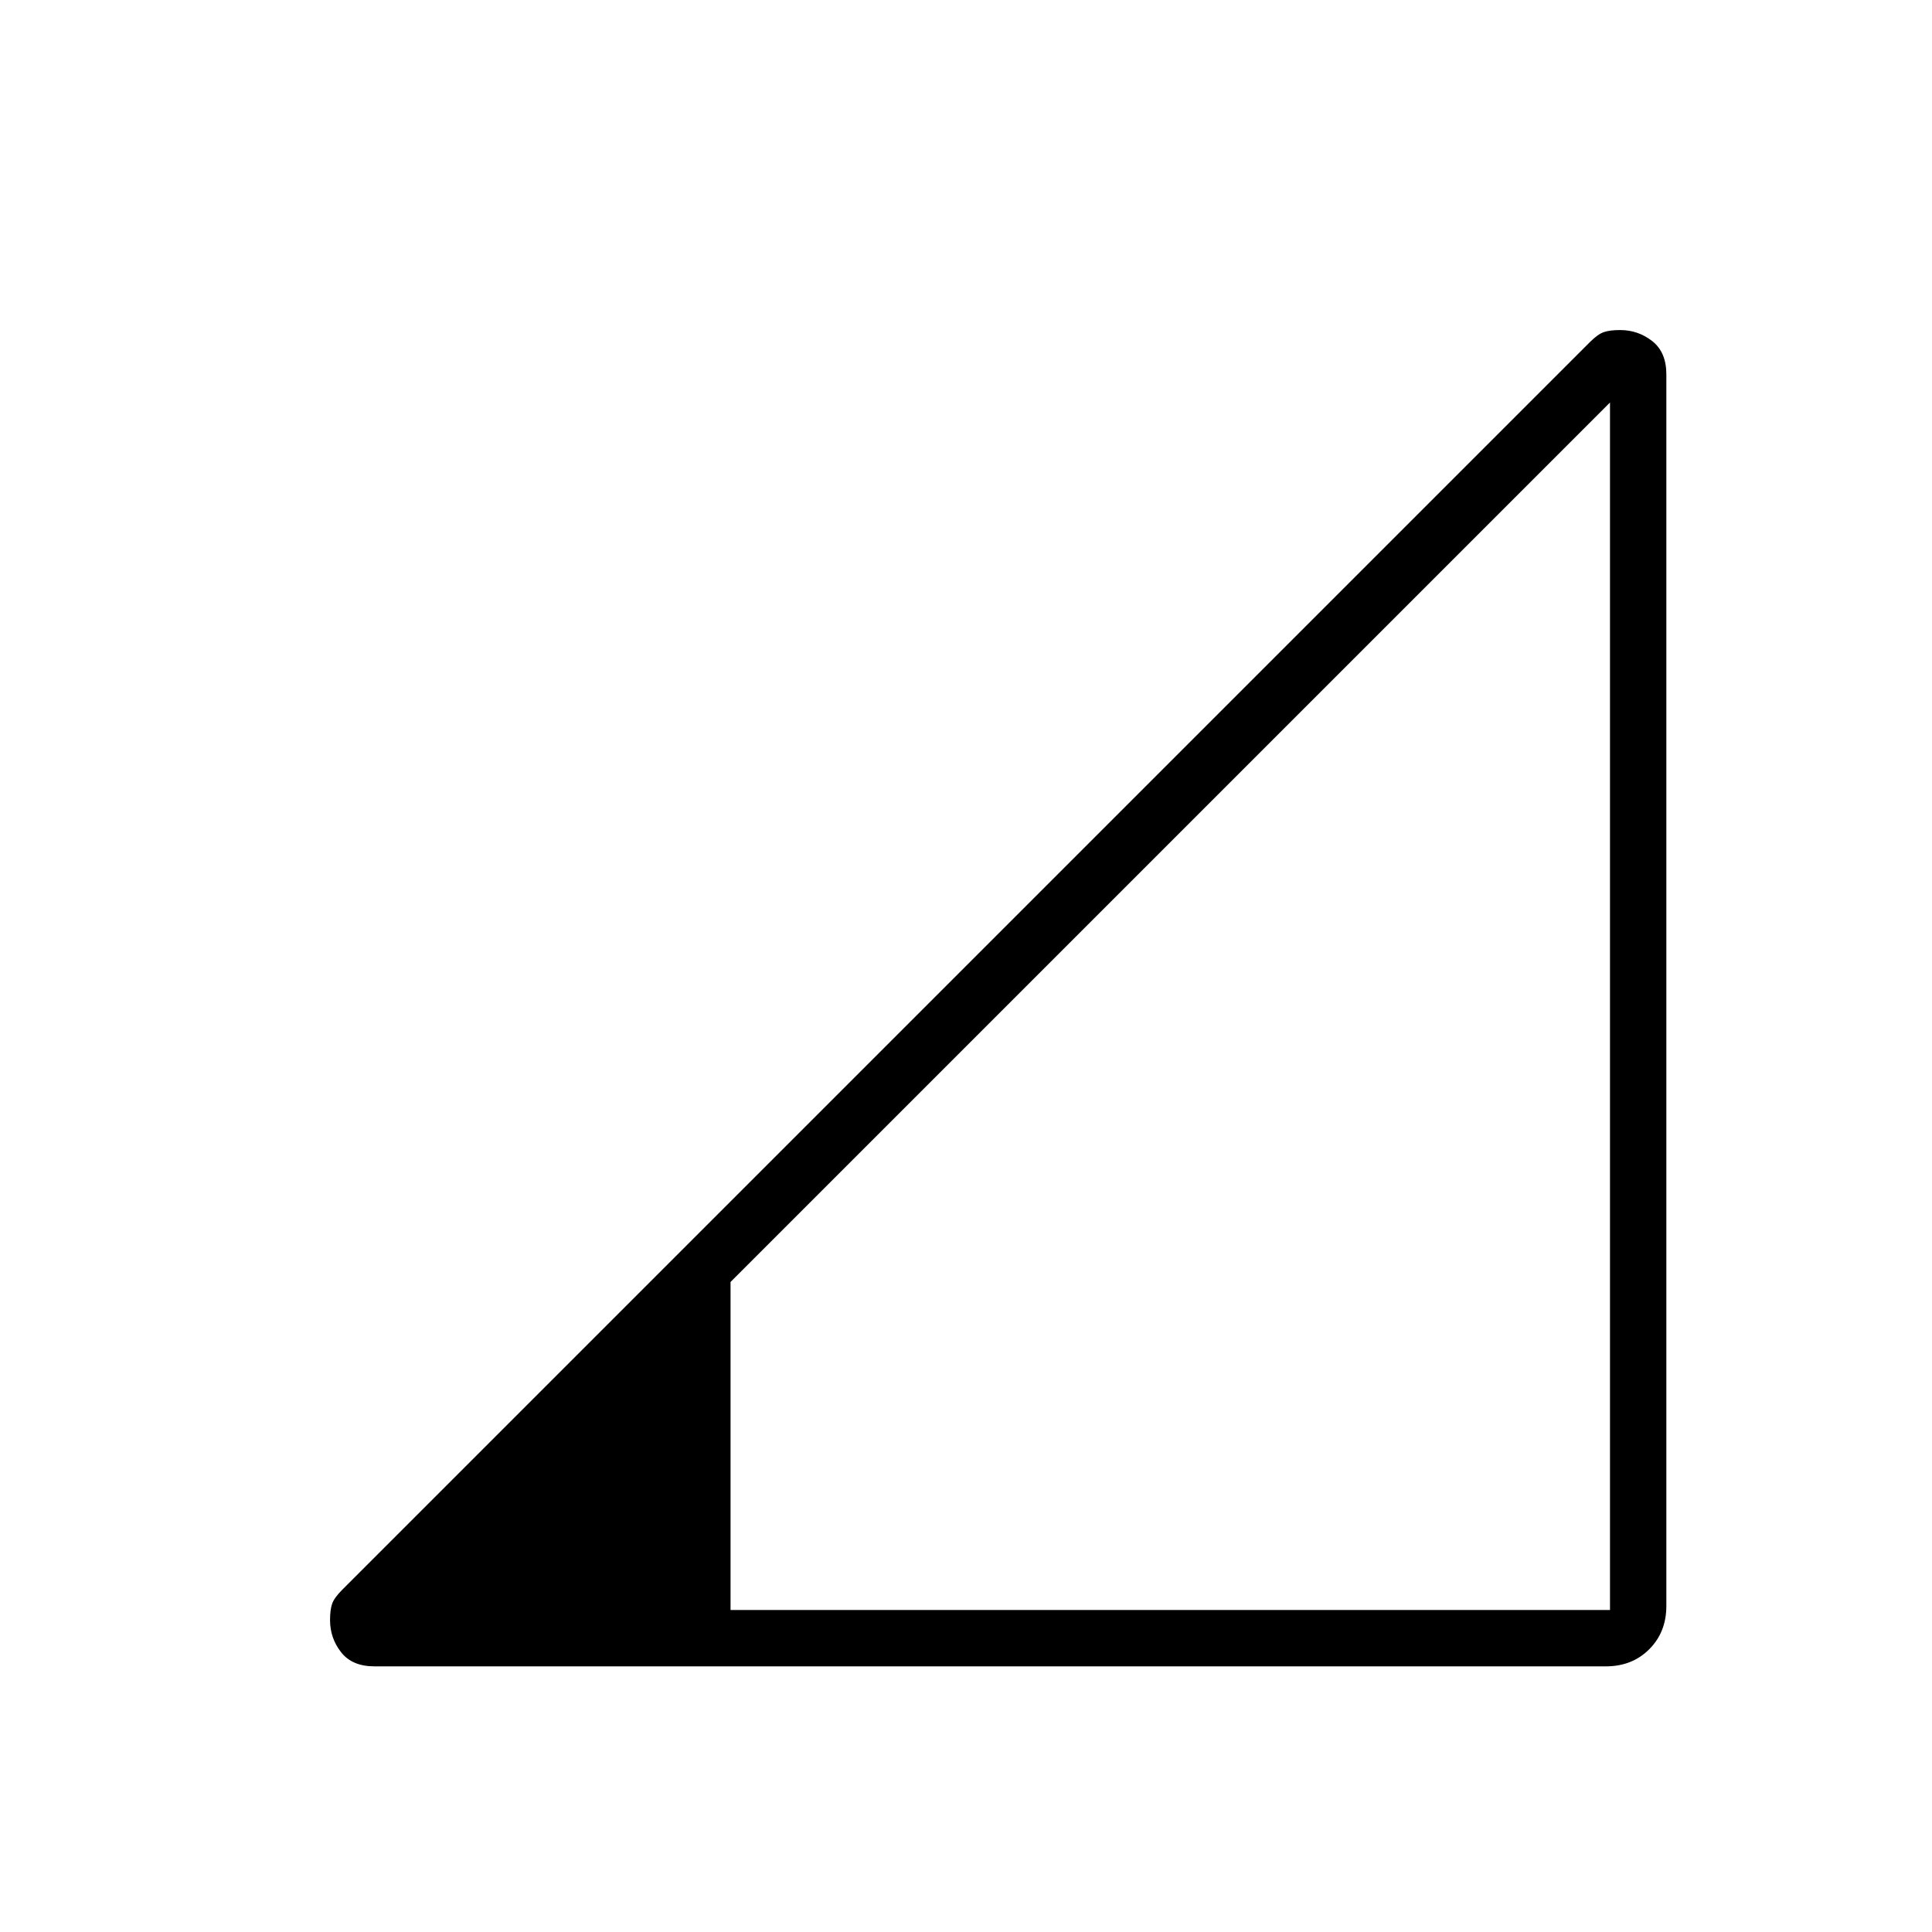 <svg xmlns="http://www.w3.org/2000/svg" height="24" viewBox="0 -960 960 960" width="24"><path d="M186-132q-11 0-16.5-7t-5.5-16q0-5 1-8t5-7l620-620q4-4 7-5t8-1q9 0 16 5.5t7 16.5v612q0 13-8.5 21.5T798-132H186Zm177-28h437v-600L363-323v163Z"/></svg>
